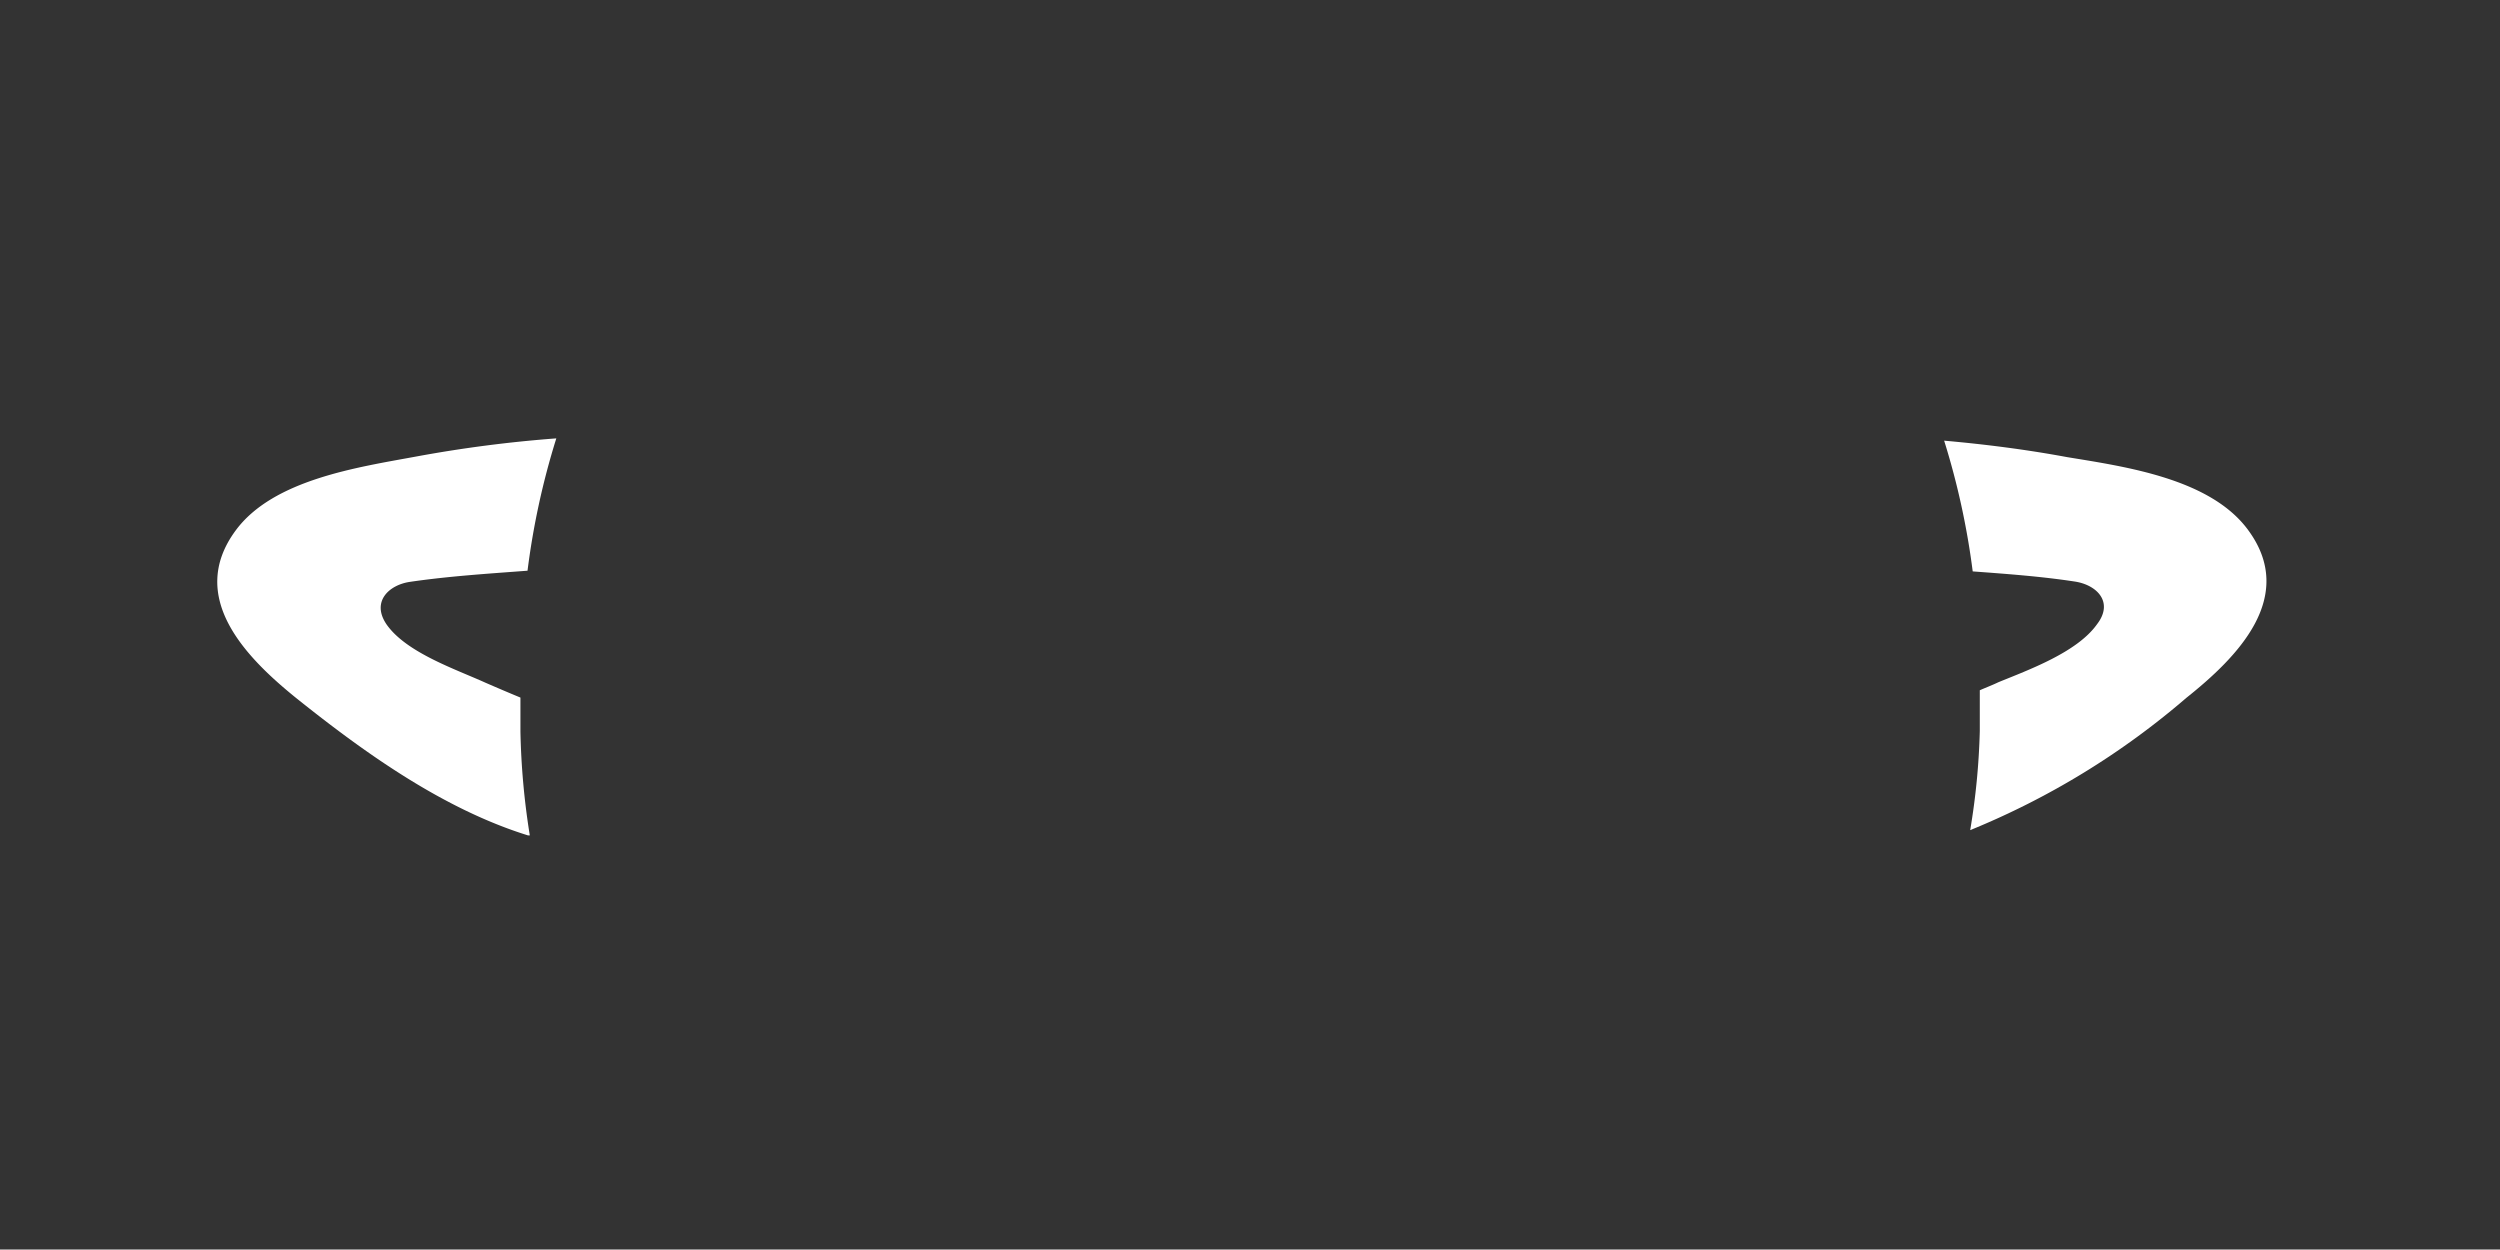 <svg xmlns="http://www.w3.org/2000/svg" viewBox="0 0 109.38 54.67">
  <rect x="0" y="0" width="109.38" height="54.67" fill="#333333" stroke="none"/>
  <defs>
    <style>
      .cls-1 {
        fill: #fff;
      }
    </style>
  </defs>
  <g id="head">
    <path class="cls-1" d="M98.36,23.19C96.71,20.94,93,20.42,90.44,20c-1.78-.33-3.57-.56-5.38-.72A33.21,33.21,0,0,1,86.31,25c1.49.11,3,.22,4.44.44,1,.14,1.74.91,1,1.87-.87,1.23-3,2-4.32,2.54-.27.13-.54.23-.81.35,0,.58,0,1.17,0,1.78a30.57,30.57,0,0,1-.42,4.34,34.37,34.37,0,0,0,9.46-5.79C97.87,28.77,100.52,26.12,98.36,23.19Z"/>
    <path class="cls-1" d="M22.77,32c0-.5,0-1,0-1.48-.51-.21-1-.42-1.53-.65-1.3-.59-3.45-1.31-4.32-2.54-.69-1,.09-1.73,1-1.87,1.7-.25,3.43-.36,5.16-.49a33.23,33.23,0,0,1,1.26-5.79,57,57,0,0,0-6.11.79c-2.54.47-6.27,1-7.92,3.24-2.16,2.93.48,5.58,2.66,7.34,3,2.4,6.43,4.85,10.13,6h.08A32.41,32.41,0,0,1,22.77,32Z"/>
  </g>
</svg>
